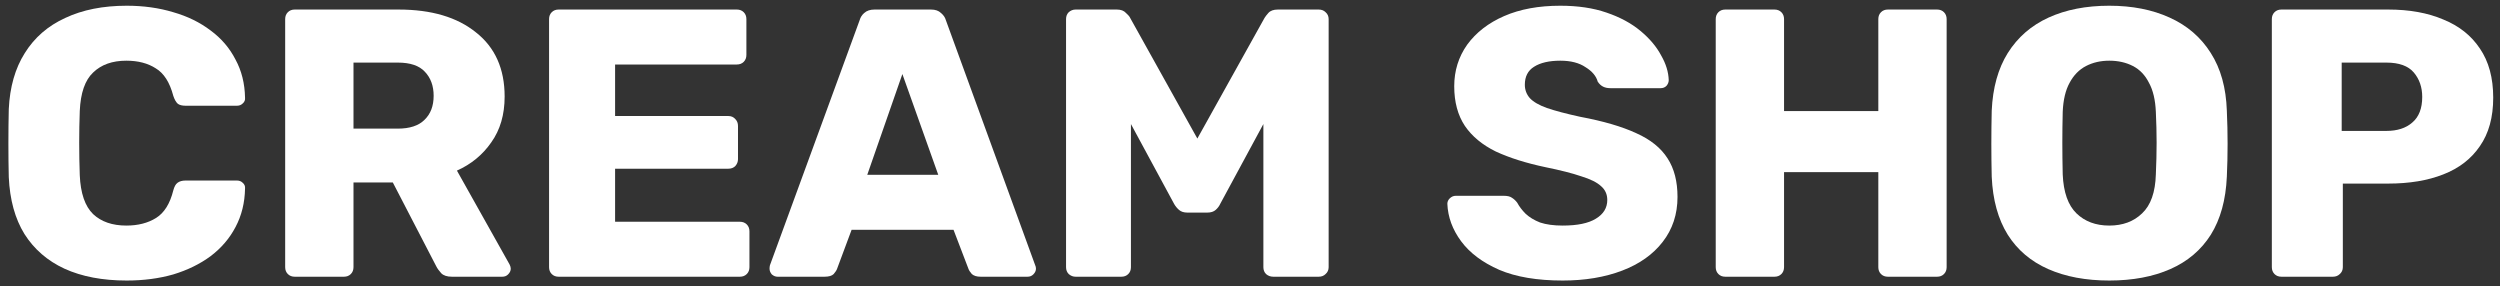 <svg width="262" height="30" viewBox="0 0 262 30" fill="none" xmlns="http://www.w3.org/2000/svg">
<rect x="0" y="0" width="262" height="30" fill="#333333" stroke="none"/>
<path d="M13.28 29.4C10.747 29.4 8.573 28.987 6.76 28.16C4.973 27.333 3.573 26.12 2.56 24.52C1.573 22.92 1.027 20.933 0.92 18.56C0.893 17.467 0.88 16.293 0.88 15.04C0.88 13.787 0.893 12.587 0.92 11.44C1.027 9.12 1.587 7.16 2.6 5.56C3.613 3.933 5.027 2.707 6.84 1.88C8.653 1.027 10.8 0.6 13.28 0.6C15.04 0.6 16.667 0.827 18.16 1.28C19.653 1.707 20.96 2.347 22.08 3.2C23.2 4.027 24.067 5.04 24.68 6.24C25.32 7.413 25.653 8.747 25.68 10.24C25.707 10.48 25.627 10.68 25.44 10.84C25.28 11 25.08 11.08 24.84 11.08H19.44C19.093 11.08 18.827 11.013 18.64 10.88C18.453 10.72 18.293 10.44 18.16 10.04C17.787 8.627 17.173 7.667 16.32 7.16C15.493 6.627 14.467 6.36 13.24 6.36C11.773 6.36 10.613 6.773 9.76 7.6C8.907 8.4 8.44 9.747 8.36 11.64C8.28 13.827 8.28 16.067 8.36 18.36C8.44 20.253 8.907 21.613 9.76 22.44C10.613 23.24 11.773 23.64 13.24 23.64C14.467 23.64 15.507 23.373 16.36 22.84C17.213 22.307 17.813 21.347 18.16 19.96C18.267 19.56 18.413 19.293 18.6 19.16C18.813 19 19.093 18.92 19.44 18.92H24.84C25.08 18.92 25.28 19 25.44 19.16C25.627 19.32 25.707 19.52 25.68 19.76C25.653 21.253 25.32 22.6 24.68 23.8C24.067 24.973 23.2 25.987 22.08 26.84C20.96 27.667 19.653 28.307 18.16 28.76C16.667 29.187 15.04 29.4 13.28 29.4Z" fill="white"/>
<path d="M30.886 29C30.593 29 30.353 28.907 30.166 28.72C29.979 28.533 29.886 28.293 29.886 28V2C29.886 1.707 29.979 1.467 30.166 1.28C30.353 1.093 30.593 1 30.886 1H41.766C45.206 1 47.913 1.8 49.886 3.4C51.886 4.973 52.886 7.213 52.886 10.12C52.886 12.013 52.419 13.613 51.486 14.92C50.579 16.227 49.379 17.213 47.886 17.88L53.406 27.72C53.486 27.88 53.526 28.027 53.526 28.16C53.526 28.373 53.433 28.573 53.246 28.76C53.086 28.92 52.886 29 52.646 29H47.366C46.859 29 46.486 28.88 46.246 28.64C46.006 28.373 45.833 28.133 45.726 27.92L41.166 19.12H37.046V28C37.046 28.293 36.953 28.533 36.766 28.72C36.579 28.907 36.339 29 36.046 29H30.886ZM37.046 13.48H41.686C42.939 13.48 43.873 13.173 44.486 12.56C45.126 11.947 45.446 11.107 45.446 10.04C45.446 9 45.139 8.16 44.526 7.52C43.939 6.88 42.993 6.56 41.686 6.56H37.046V13.48Z" fill="white"/>
<path d="M58.542 29C58.249 29 58.009 28.907 57.822 28.72C57.636 28.533 57.542 28.293 57.542 28V2C57.542 1.707 57.636 1.467 57.822 1.28C58.009 1.093 58.249 1 58.542 1H77.222C77.516 1 77.755 1.093 77.942 1.28C78.129 1.467 78.222 1.707 78.222 2V5.76C78.222 6.053 78.129 6.293 77.942 6.48C77.755 6.667 77.516 6.76 77.222 6.76H64.462V12.16H76.342C76.635 12.16 76.876 12.267 77.062 12.48C77.249 12.667 77.342 12.907 77.342 13.2V16.68C77.342 16.947 77.249 17.187 77.062 17.4C76.876 17.587 76.635 17.68 76.342 17.68H64.462V23.24H77.542C77.835 23.24 78.076 23.333 78.262 23.52C78.449 23.707 78.542 23.947 78.542 24.24V28C78.542 28.293 78.449 28.533 78.262 28.72C78.076 28.907 77.835 29 77.542 29H58.542Z" fill="white"/>
<path d="M81.489 29C81.276 29 81.076 28.92 80.889 28.76C80.729 28.573 80.649 28.373 80.649 28.16C80.649 28.027 80.662 27.907 80.689 27.8L90.089 2.12C90.169 1.827 90.329 1.573 90.569 1.36C90.836 1.12 91.196 1 91.649 1H97.569C98.022 1 98.369 1.12 98.609 1.36C98.876 1.573 99.049 1.827 99.129 2.12L108.489 27.8C108.542 27.907 108.569 28.027 108.569 28.16C108.569 28.373 108.476 28.573 108.289 28.76C108.129 28.92 107.929 29 107.689 29H102.769C102.369 29 102.062 28.907 101.849 28.72C101.662 28.507 101.542 28.32 101.489 28.16L99.929 24.08H89.249L87.729 28.16C87.676 28.32 87.556 28.507 87.369 28.72C87.182 28.907 86.862 29 86.409 29H81.489ZM90.889 18.32H98.329L94.569 7.76L90.889 18.32Z" fill="white"/>
<path d="M112.722 29C112.455 29 112.215 28.907 112.002 28.72C111.815 28.533 111.722 28.293 111.722 28V2C111.722 1.707 111.815 1.467 112.002 1.28C112.215 1.093 112.455 1 112.722 1H117.042C117.469 1 117.789 1.12 118.002 1.36C118.242 1.573 118.389 1.747 118.442 1.88L125.482 14.52L132.522 1.88C132.602 1.747 132.735 1.573 132.922 1.36C133.135 1.12 133.469 1 133.922 1H138.202C138.495 1 138.735 1.093 138.922 1.28C139.135 1.467 139.242 1.707 139.242 2V28C139.242 28.293 139.135 28.533 138.922 28.72C138.735 28.907 138.495 29 138.202 29H133.442C133.149 29 132.895 28.907 132.682 28.72C132.495 28.533 132.402 28.293 132.402 28V13L127.882 21.36C127.775 21.6 127.615 21.813 127.402 22C127.189 22.187 126.895 22.28 126.522 22.28H124.442C124.069 22.28 123.775 22.187 123.562 22C123.349 21.813 123.175 21.6 123.042 21.36L118.522 13V28C118.522 28.293 118.429 28.533 118.242 28.72C118.055 28.907 117.815 29 117.522 29H112.722Z" fill="white"/>
<path d="M163.763 29.4C161.097 29.4 158.883 29.027 157.123 28.28C155.363 27.507 154.03 26.507 153.123 25.28C152.217 24.053 151.737 22.747 151.683 21.36C151.683 21.147 151.763 20.96 151.923 20.8C152.11 20.613 152.323 20.52 152.563 20.52H157.603C157.977 20.52 158.257 20.587 158.443 20.72C158.657 20.853 158.843 21.027 159.003 21.24C159.217 21.64 159.51 22.027 159.883 22.4C160.283 22.773 160.79 23.08 161.403 23.32C162.043 23.533 162.83 23.64 163.763 23.64C165.31 23.64 166.47 23.4 167.243 22.92C168.043 22.44 168.443 21.787 168.443 20.96C168.443 20.373 168.23 19.893 167.803 19.52C167.377 19.12 166.683 18.773 165.723 18.48C164.79 18.16 163.537 17.84 161.963 17.52C159.937 17.093 158.203 16.547 156.763 15.88C155.35 15.187 154.27 14.293 153.523 13.2C152.777 12.08 152.403 10.693 152.403 9.04C152.403 7.413 152.857 5.96 153.763 4.68C154.697 3.4 155.99 2.4 157.643 1.68C159.297 0.96 161.257 0.6 163.523 0.6C165.363 0.6 166.977 0.84 168.363 1.32C169.777 1.8 170.963 2.44 171.923 3.24C172.883 4.04 173.603 4.893 174.083 5.8C174.59 6.68 174.857 7.547 174.883 8.4C174.883 8.613 174.803 8.813 174.643 9C174.483 9.16 174.283 9.24 174.043 9.24H168.763C168.47 9.24 168.217 9.187 168.003 9.08C167.79 8.973 167.603 8.8 167.443 8.56C167.283 7.973 166.857 7.467 166.163 7.04C165.497 6.587 164.617 6.36 163.523 6.36C162.35 6.36 161.43 6.573 160.763 7C160.123 7.4 159.803 8.027 159.803 8.88C159.803 9.413 159.977 9.88 160.323 10.28C160.697 10.68 161.297 11.027 162.123 11.32C162.977 11.613 164.137 11.92 165.603 12.24C168.03 12.693 169.99 13.267 171.483 13.96C172.977 14.627 174.07 15.507 174.763 16.6C175.457 17.667 175.803 19.013 175.803 20.64C175.803 22.453 175.283 24.027 174.243 25.36C173.23 26.667 171.817 27.667 170.003 28.36C168.19 29.053 166.11 29.4 163.763 29.4Z" fill="white"/>
<path d="M180.808 29C180.514 29 180.274 28.907 180.088 28.72C179.901 28.533 179.808 28.293 179.808 28V2C179.808 1.707 179.901 1.467 180.088 1.28C180.274 1.093 180.514 1 180.808 1H185.968C186.261 1 186.501 1.093 186.688 1.28C186.874 1.467 186.968 1.707 186.968 2V11.64H196.848V2C196.848 1.707 196.941 1.467 197.128 1.28C197.314 1.093 197.554 1 197.848 1H203.008C203.301 1 203.541 1.093 203.728 1.28C203.914 1.467 204.008 1.707 204.008 2V28C204.008 28.293 203.914 28.533 203.728 28.72C203.541 28.907 203.301 29 203.008 29H197.848C197.554 29 197.314 28.907 197.128 28.72C196.941 28.533 196.848 28.293 196.848 28V18.04H186.968V28C186.968 28.293 186.874 28.533 186.688 28.72C186.501 28.907 186.261 29 185.968 29H180.808Z" fill="white"/>
<path d="M221.053 29.4C218.599 29.4 216.466 29 214.653 28.2C212.839 27.4 211.426 26.2 210.413 24.6C209.399 22.973 208.839 20.947 208.732 18.52C208.706 17.373 208.693 16.227 208.693 15.08C208.693 13.933 208.706 12.773 208.732 11.6C208.839 9.2 209.399 7.187 210.413 5.56C211.452 3.907 212.879 2.667 214.693 1.84C216.506 1.013 218.626 0.6 221.053 0.6C223.452 0.6 225.559 1.013 227.372 1.84C229.212 2.667 230.652 3.907 231.693 5.56C232.732 7.187 233.293 9.2 233.373 11.6C233.426 12.773 233.452 13.933 233.452 15.08C233.452 16.227 233.426 17.373 233.373 18.52C233.266 20.947 232.706 22.973 231.693 24.6C230.679 26.2 229.266 27.4 227.452 28.2C225.639 29 223.506 29.4 221.053 29.4ZM221.053 23.64C222.466 23.64 223.613 23.213 224.493 22.36C225.399 21.507 225.879 20.147 225.933 18.28C225.986 17.107 226.013 16 226.013 14.96C226.013 13.92 225.986 12.84 225.933 11.72C225.879 10.467 225.639 9.453 225.213 8.68C224.813 7.88 224.253 7.293 223.533 6.92C222.812 6.547 221.986 6.36 221.053 6.36C220.146 6.36 219.333 6.547 218.613 6.92C217.893 7.293 217.319 7.88 216.893 8.68C216.466 9.453 216.226 10.467 216.173 11.72C216.146 12.84 216.133 13.92 216.133 14.96C216.133 16 216.146 17.107 216.173 18.28C216.253 20.147 216.732 21.507 217.613 22.36C218.493 23.213 219.639 23.64 221.053 23.64Z" fill="white"/>
<path d="M239.089 29C238.796 29 238.556 28.907 238.369 28.72C238.182 28.533 238.089 28.293 238.089 28V2C238.089 1.707 238.182 1.467 238.369 1.28C238.556 1.093 238.796 1 239.089 1H250.289C252.502 1 254.422 1.347 256.049 2.04C257.702 2.707 258.982 3.72 259.889 5.08C260.822 6.44 261.289 8.16 261.289 10.24C261.289 12.293 260.822 13.987 259.889 15.32C258.982 16.653 257.702 17.64 256.049 18.28C254.422 18.92 252.502 19.24 250.289 19.24H245.529V28C245.529 28.293 245.422 28.533 245.209 28.72C245.022 28.907 244.782 29 244.489 29H239.089ZM245.409 13.72H250.089C251.236 13.72 252.142 13.427 252.809 12.84C253.502 12.253 253.849 11.36 253.849 10.16C253.849 9.147 253.556 8.293 252.969 7.6C252.382 6.907 251.422 6.56 250.089 6.56H245.409V13.72Z" fill="white"/>
</svg>
